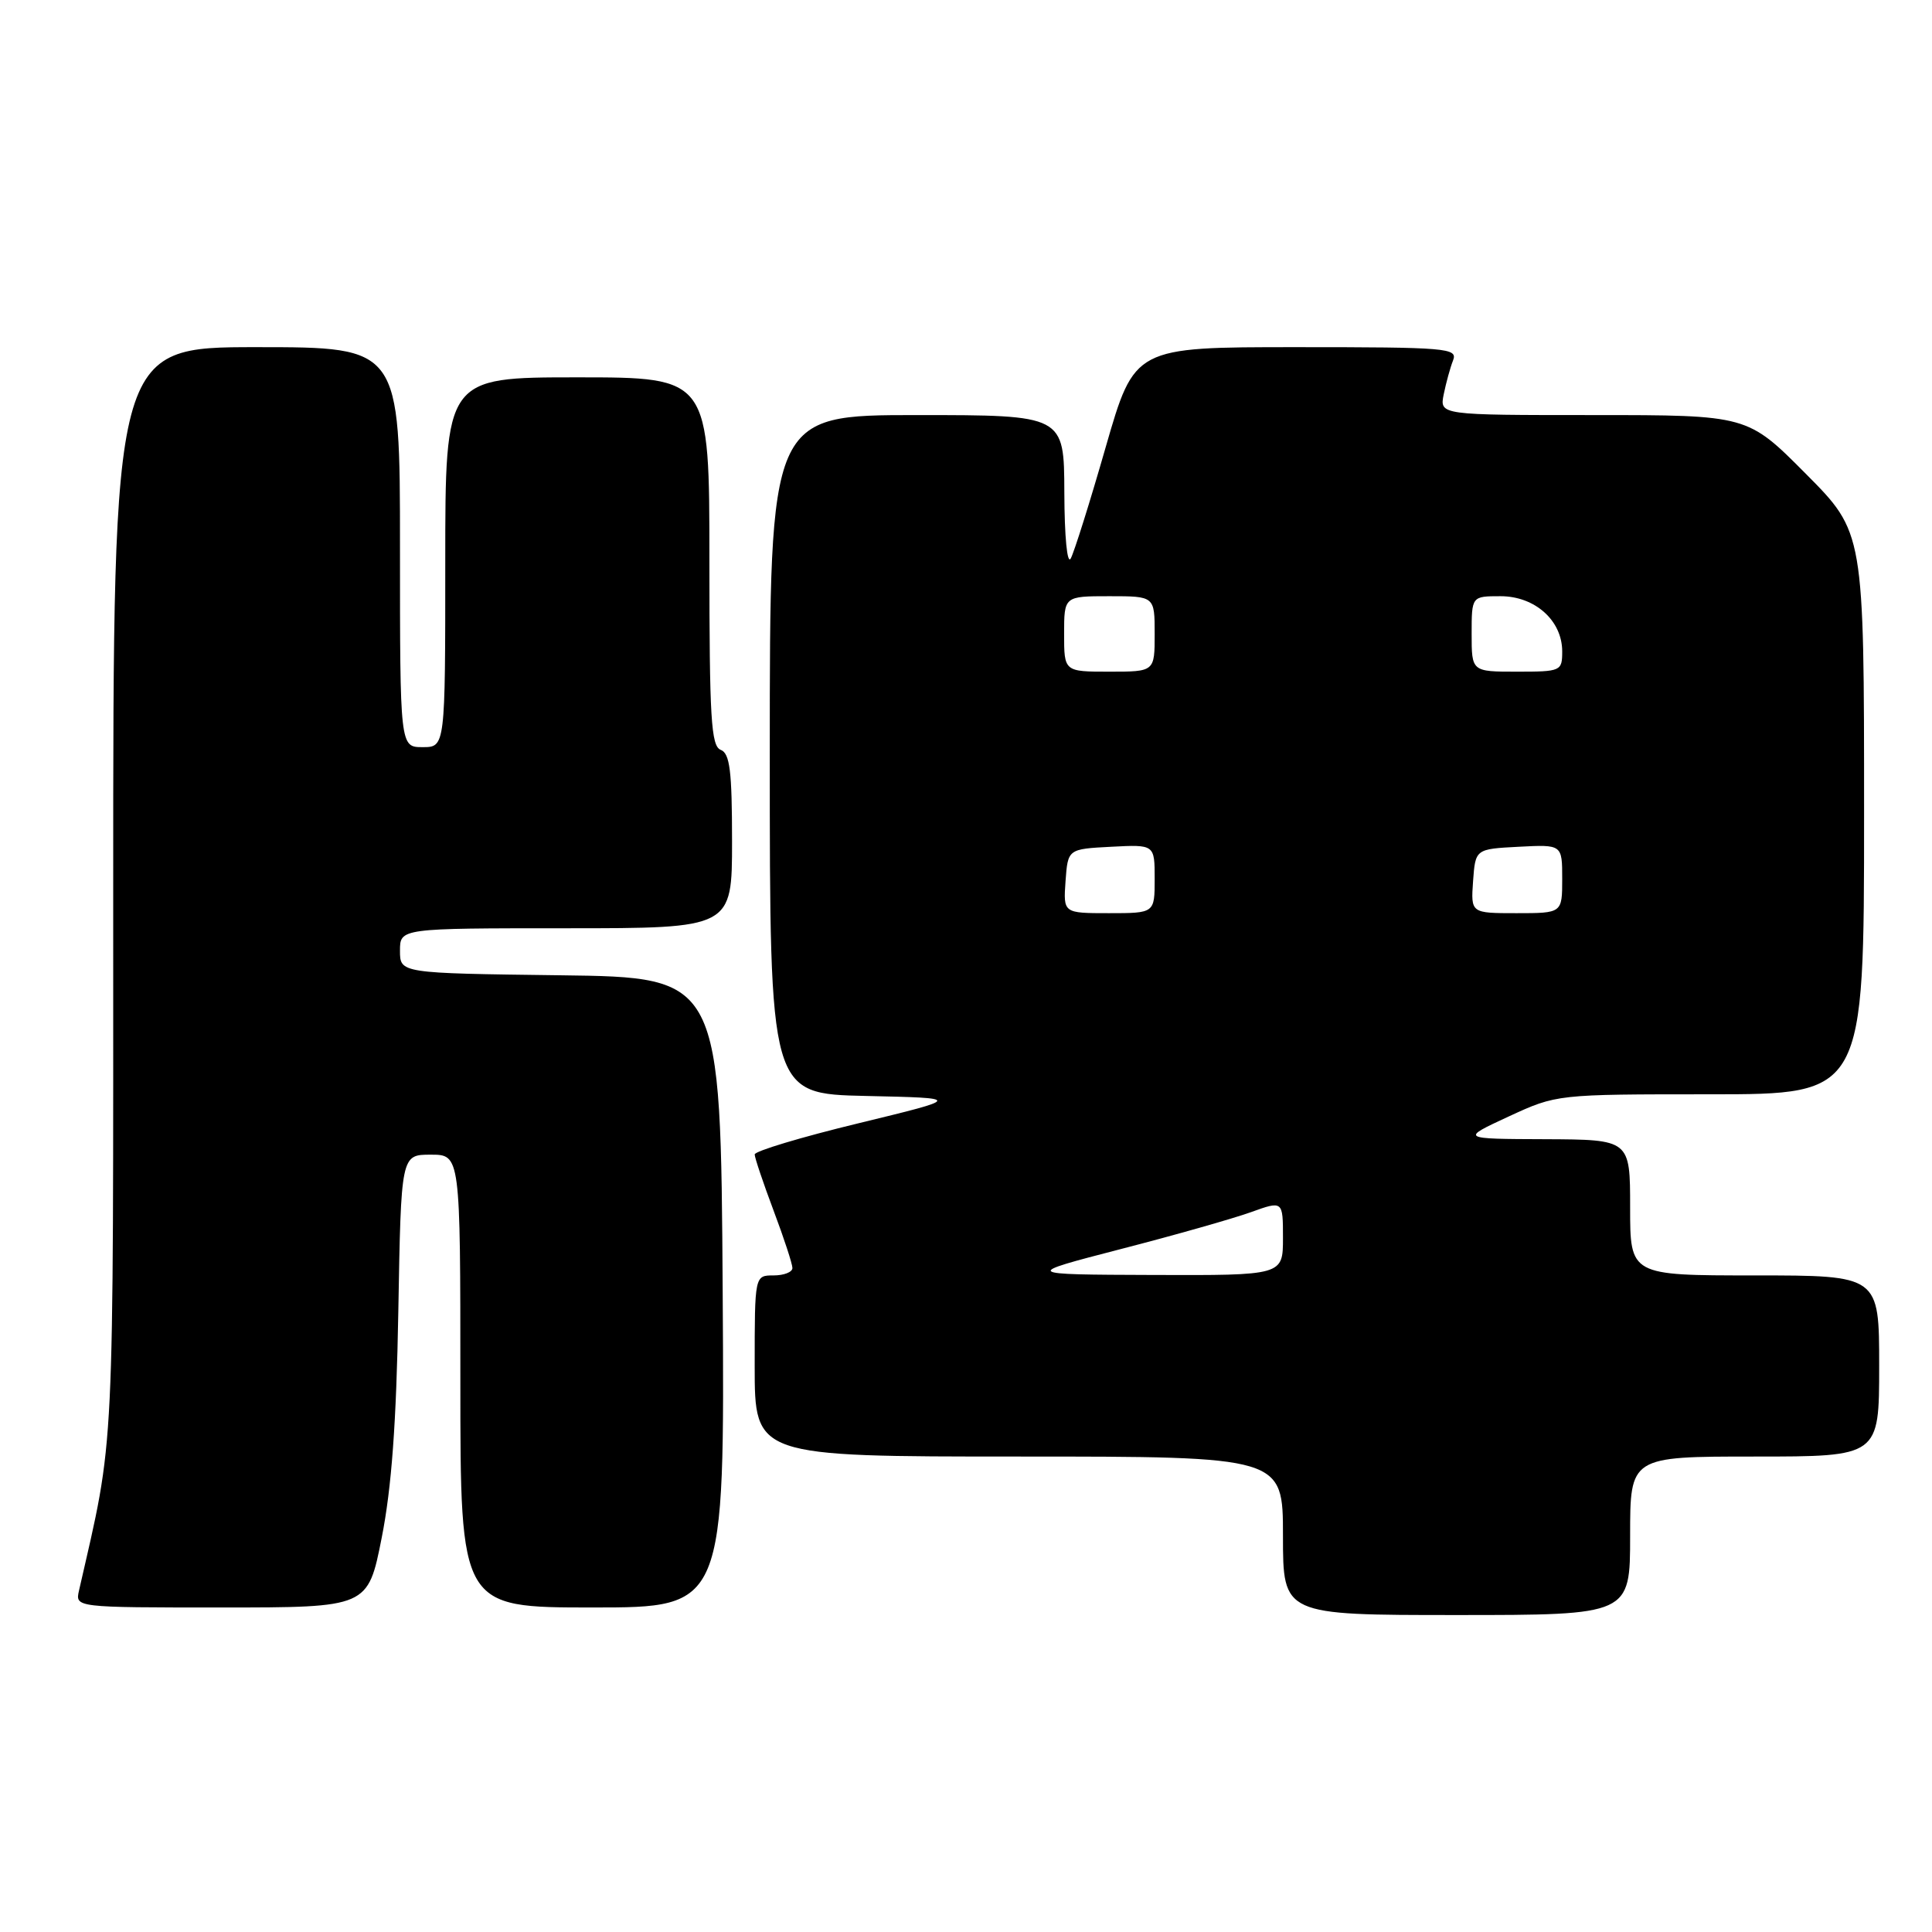 <?xml version="1.0" encoding="UTF-8" standalone="no"?>
<!DOCTYPE svg PUBLIC "-//W3C//DTD SVG 1.1//EN" "http://www.w3.org/Graphics/SVG/1.1/DTD/svg11.dtd" >
<svg xmlns="http://www.w3.org/2000/svg" xmlns:xlink="http://www.w3.org/1999/xlink" version="1.1" viewBox="0 0 256 256">
 <g >
 <path fill="currentColor"
d=" M 216.00 203.50 C 216.00 193.00 216.00 193.00 232.50 193.00 C 249.00 193.00 249.00 193.00 249.00 181.00 C 249.00 169.00 249.00 169.00 232.50 169.00 C 216.00 169.00 216.00 169.00 216.00 160.00 C 216.00 151.00 216.00 151.00 204.75 150.95 C 193.50 150.91 193.50 150.91 199.89 147.95 C 206.27 145.00 206.27 145.00 226.64 145.00 C 247.00 145.00 247.00 145.00 247.00 107.77 C 247.00 70.54 247.00 70.54 239.27 62.77 C 231.55 55.00 231.55 55.00 211.15 55.00 C 190.75 55.00 190.75 55.00 191.30 52.25 C 191.61 50.74 192.16 48.71 192.54 47.75 C 193.17 46.12 191.78 46.00 171.77 46.00 C 150.33 46.00 150.33 46.00 146.51 59.25 C 144.42 66.54 142.33 73.17 141.88 74.00 C 141.41 74.86 141.05 71.15 141.03 65.25 C 141.00 55.00 141.00 55.00 121.50 55.00 C 102.00 55.00 102.00 55.00 102.00 99.97 C 102.00 144.94 102.00 144.94 114.75 145.22 C 127.50 145.50 127.50 145.50 113.75 148.84 C 106.19 150.67 100.00 152.53 100.00 152.97 C 100.00 153.40 101.13 156.75 102.50 160.40 C 103.88 164.06 105.00 167.49 105.00 168.02 C 105.00 168.56 103.88 169.00 102.50 169.00 C 100.00 169.00 100.00 169.00 100.00 181.00 C 100.00 193.00 100.00 193.00 135.00 193.00 C 170.00 193.00 170.00 193.00 170.00 203.50 C 170.00 214.00 170.00 214.00 193.00 214.00 C 216.00 214.00 216.00 214.00 216.00 203.50 Z  M 50.58 203.75 C 51.89 197.14 52.52 188.57 52.78 173.75 C 53.14 153.00 53.14 153.00 57.07 153.00 C 61.00 153.00 61.00 153.00 61.00 183.00 C 61.00 213.00 61.00 213.00 78.51 213.00 C 96.02 213.00 96.02 213.00 95.76 171.25 C 95.50 129.50 95.50 129.50 74.25 129.23 C 53.00 128.96 53.00 128.96 53.00 125.98 C 53.00 123.00 53.00 123.00 75.00 123.00 C 97.00 123.00 97.00 123.00 97.00 111.47 C 97.00 102.14 96.71 99.83 95.50 99.36 C 94.22 98.87 94.00 95.15 94.00 74.39 C 94.00 50.00 94.00 50.00 76.50 50.00 C 59.00 50.00 59.00 50.00 59.00 74.50 C 59.00 99.00 59.00 99.00 56.00 99.00 C 53.00 99.00 53.00 99.00 53.00 72.50 C 53.00 46.00 53.00 46.00 34.00 46.00 C 15.00 46.00 15.00 46.00 15.00 118.01 C 15.00 194.84 15.25 189.80 10.47 210.75 C 9.96 213.00 9.96 213.00 29.35 213.00 C 48.75 213.00 48.75 213.00 50.58 203.75 Z  M 148.50 165.51 C 155.65 163.67 163.41 161.46 165.75 160.62 C 170.00 159.09 170.00 159.09 170.00 164.04 C 170.00 169.00 170.00 169.00 152.75 168.94 C 135.50 168.88 135.50 168.88 148.50 165.51 Z  M 141.19 116.75 C 141.50 112.50 141.50 112.50 147.25 112.20 C 153.00 111.90 153.00 111.90 153.00 116.45 C 153.00 121.00 153.00 121.00 146.94 121.00 C 140.89 121.00 140.89 121.00 141.19 116.75 Z  M 195.19 116.75 C 195.50 112.50 195.50 112.50 201.25 112.20 C 207.00 111.90 207.00 111.90 207.00 116.45 C 207.00 121.00 207.00 121.00 200.94 121.00 C 194.89 121.00 194.89 121.00 195.19 116.75 Z  M 141.00 84.00 C 141.00 79.00 141.00 79.00 147.00 79.00 C 153.00 79.00 153.00 79.00 153.00 84.00 C 153.00 89.00 153.00 89.00 147.00 89.00 C 141.00 89.00 141.00 89.00 141.00 84.00 Z  M 195.00 84.00 C 195.00 79.00 195.00 79.00 198.83 79.00 C 203.39 79.00 207.00 82.23 207.00 86.31 C 207.00 88.93 206.84 89.00 201.00 89.00 C 195.00 89.00 195.00 89.00 195.00 84.00 Z "/>
</g>
</svg>